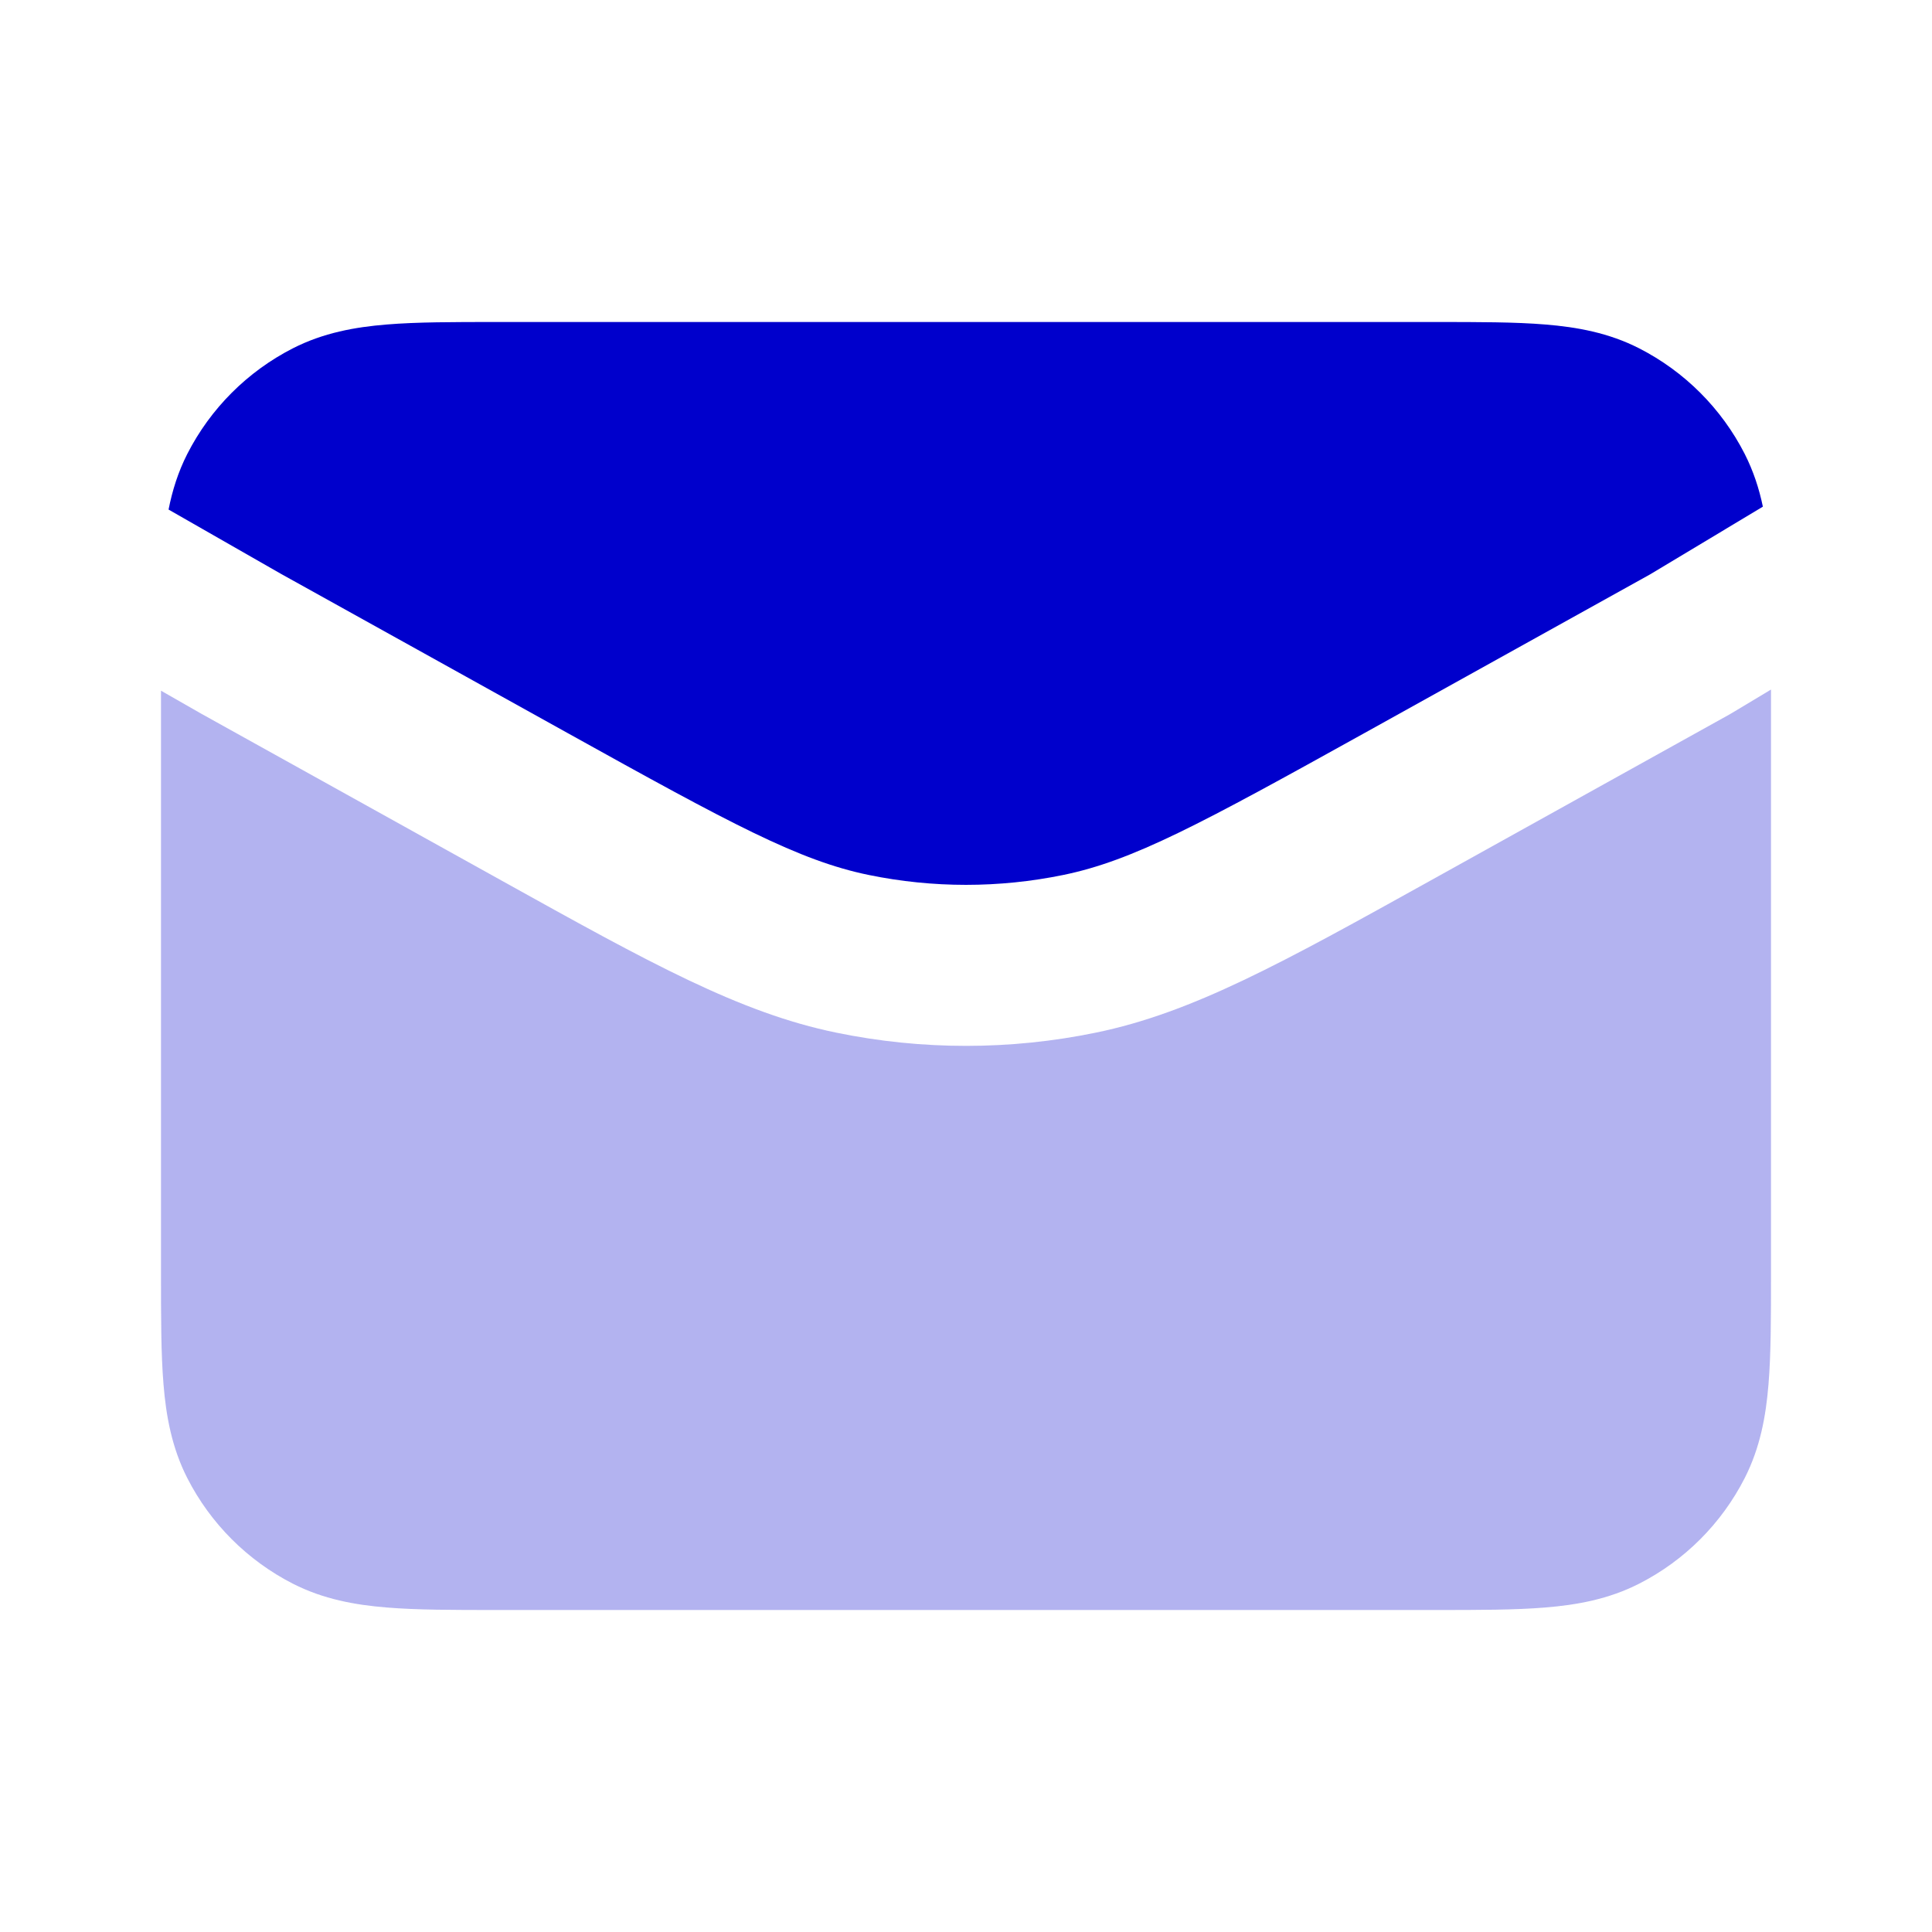 <svg width="24" height="24" viewBox="0 0 24 24" fill="none" xmlns="http://www.w3.org/2000/svg">
<path opacity="0.3" d="M22 8.566L21.515 8.857C21.505 8.863 21.495 8.869 21.486 8.874L17.768 10.94C15.933 11.959 14.815 12.581 13.612 12.828C12.549 13.047 11.452 13.047 10.389 12.828C9.186 12.581 8.067 11.959 6.233 10.94L2.504 8.868L2 8.58V15.838C2 16.366 2 16.82 2.031 17.195C2.063 17.59 2.134 17.983 2.327 18.362C2.615 18.926 3.074 19.385 3.638 19.673C4.016 19.866 4.41 19.937 4.805 19.969C5.18 20 5.634 20 6.161 20H17.838C18.366 20 18.82 20 19.195 19.969C19.59 19.937 19.984 19.866 20.362 19.673C20.927 19.385 21.385 18.926 21.673 18.362C21.866 17.983 21.937 17.59 21.969 17.195C22 16.82 22 16.366 22 15.838V8.566Z" fill="#0000CC"/>
<path d="M17.838 4H6.161C5.634 4 5.18 4 4.805 4.031C4.41 4.063 4.016 4.134 3.638 4.327C3.074 4.615 2.615 5.074 2.327 5.638C2.212 5.864 2.14 6.096 2.094 6.33L3.491 7.129L7.047 9.104C9.088 10.238 9.926 10.691 10.791 10.869C11.589 11.033 12.411 11.033 13.209 10.869C14.074 10.691 14.912 10.238 16.954 9.104L20.5 7.134L21.899 6.294C21.853 6.072 21.782 5.853 21.673 5.638C21.385 5.074 20.926 4.615 20.362 4.327C19.984 4.134 19.59 4.063 19.195 4.031C18.82 4 18.366 4 17.838 4Z" fill="#0000CC"/>
</svg>
